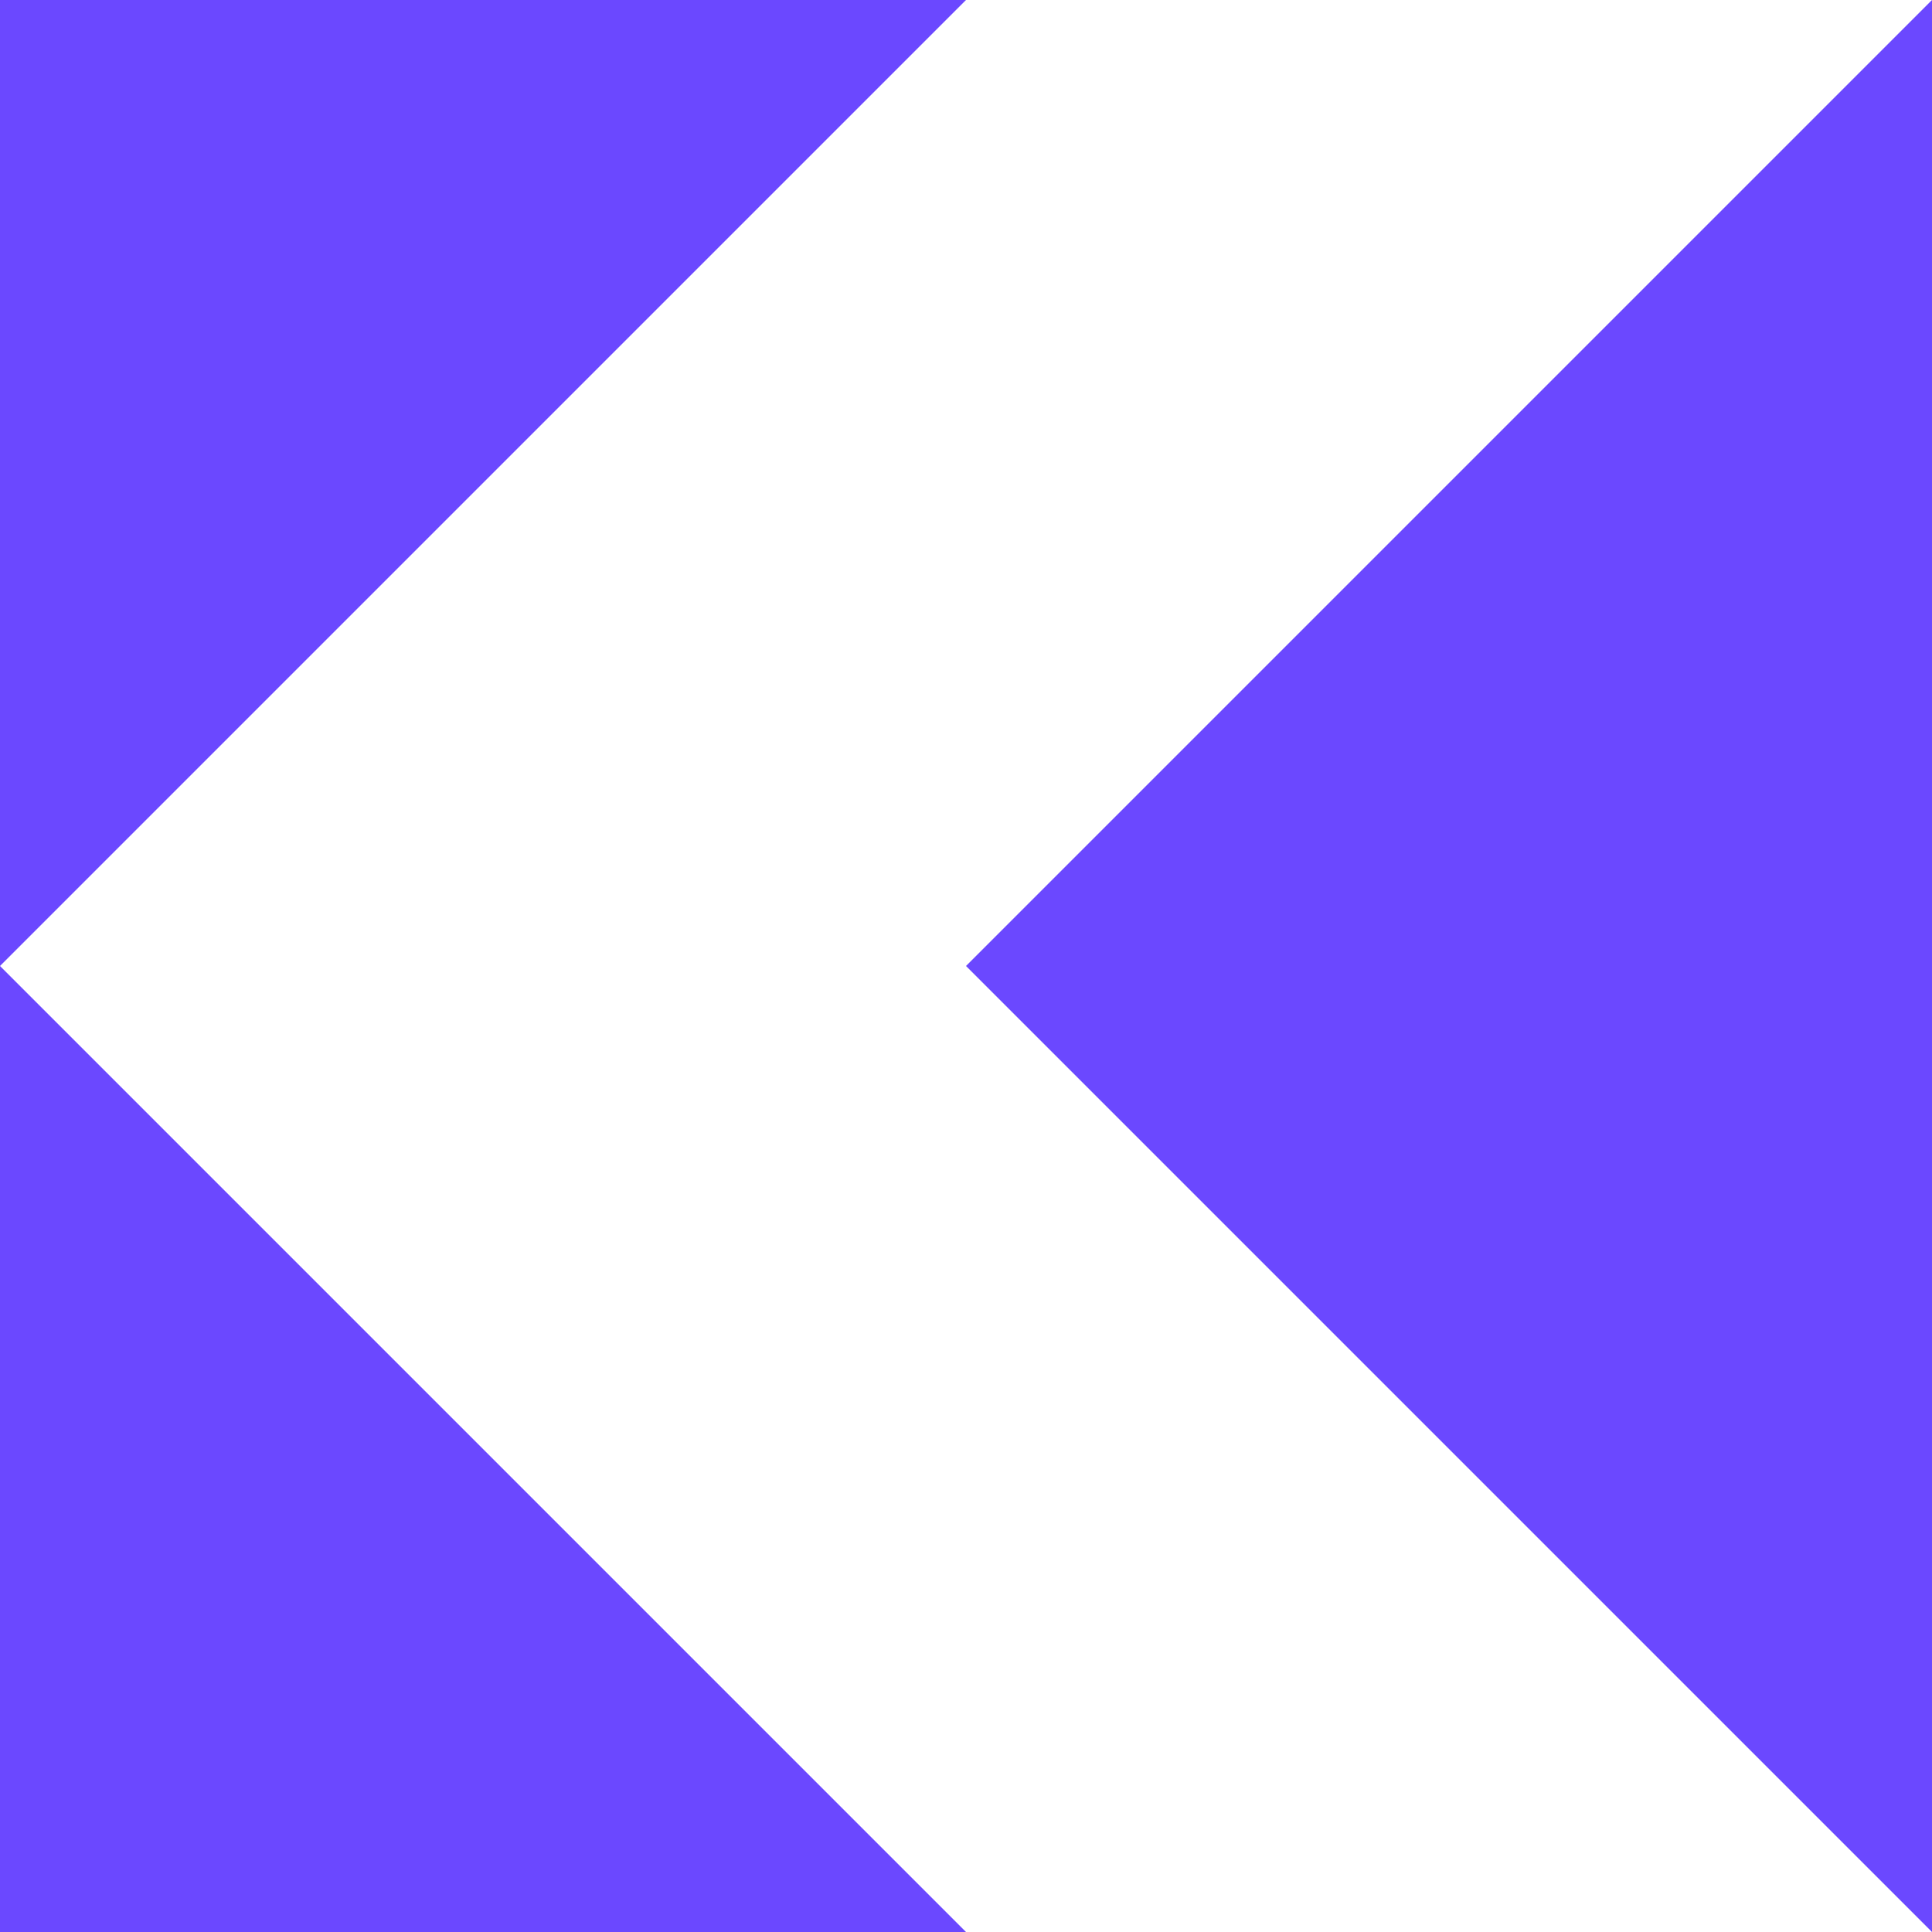 <?xml version="1.0" encoding="UTF-8"?>
<svg width="40px" height="40px" viewBox="0 0 40 40" version="1.1" xmlns="http://www.w3.org/2000/svg" xmlns:xlink="http://www.w3.org/1999/xlink">
    <!-- Generator: sketchtool 55.2 (78181) - https://sketchapp.com -->
    <title>F2FB63CC-FF04-42B3-BE69-C265C675CE7A@3x</title>
    <desc>Created with sketchtool.</desc>
    <g id="HOME-V2" stroke="none" stroke-width="1" fill="none" fill-rule="evenodd">
        <g id="Home/Search/Full" transform="translate(-113, -24)">
            <g id="ui/organisme/header/dashboard">
                <g id="logo">
                    <g transform="translate(113, 24)">
                        <g id="ui/image/logo/kompetitor">
                            <g>
                                <rect id="Rectangle" x="0" y="0" width="40" height="40"></rect>
                                <path d="M0,20 L20,40 L0,40 L0,20 Z M0,0 L20,0 L0,20 L0,0 Z M20,20 L40,0 L40,40 L20,20 Z" id="Combined-Shape" fill="#6b48ff"></path>
                            </g>
                        </g>
                    </g>
                </g>
            </g>
        </g>
    </g>
</svg>
